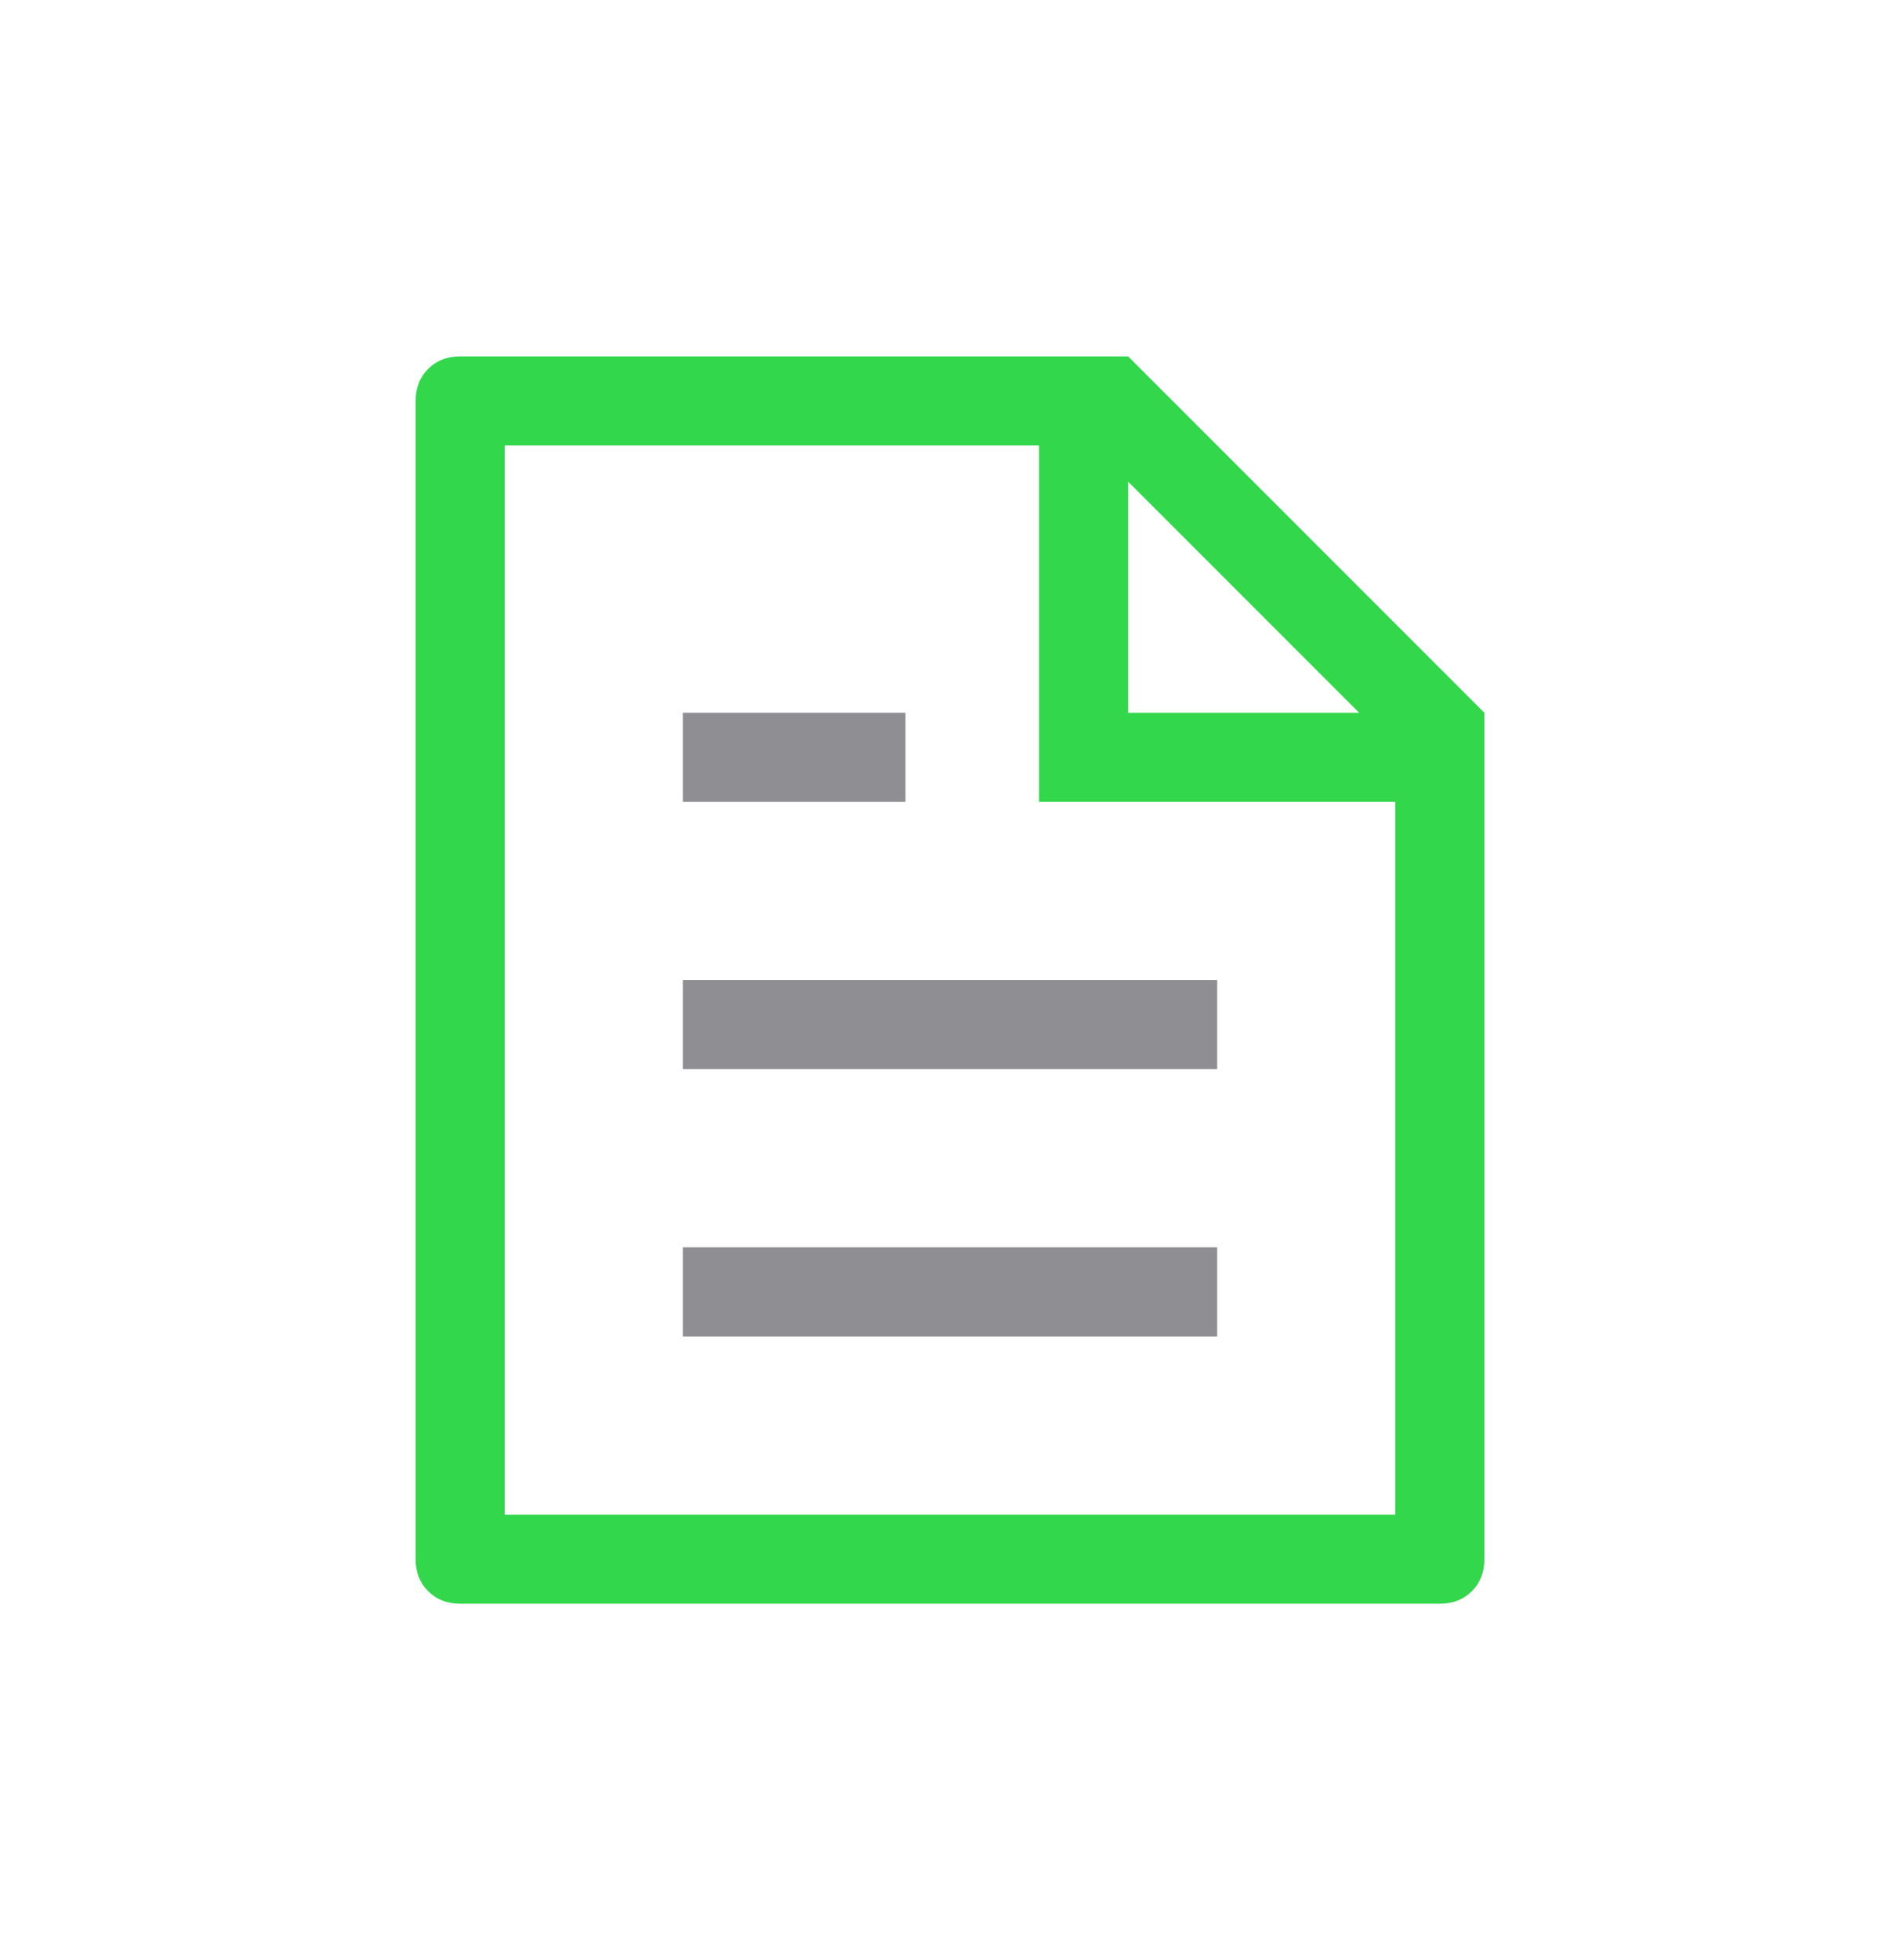 <svg viewBox="0 0 32 33" fill="none"
  xmlns="http://www.w3.org/2000/svg">
  <path d="M23.5 13.5H17.5V7.5H8.5V25.5H23.5V13.5ZM22.891 12L19 8.109V12H22.891ZM7.75 6H19L25 12V26.25C25 26.469 24.93 26.649 24.789 26.789C24.649 26.93 24.469 27 24.25 27H7.75C7.531 27 7.351 26.93 7.211 26.789C7.07 26.649 7 26.469 7 26.25V6.75C7 6.531 7.07 6.351 7.211 6.211C7.351 6.07 7.531 6 7.75 6Z" fill="#32D74B"/>
  <path d="M20.5 16.5H11.5V18H20.5V16.5Z" fill="#8E8E93"/>
  <path d="M15.25 12H11.5V13.5H15.25V12Z" fill="#8E8E93"/>
  <path d="M20.5 21H11.5V22.5H20.5V21Z" fill="#8E8E93"/>
</svg>
